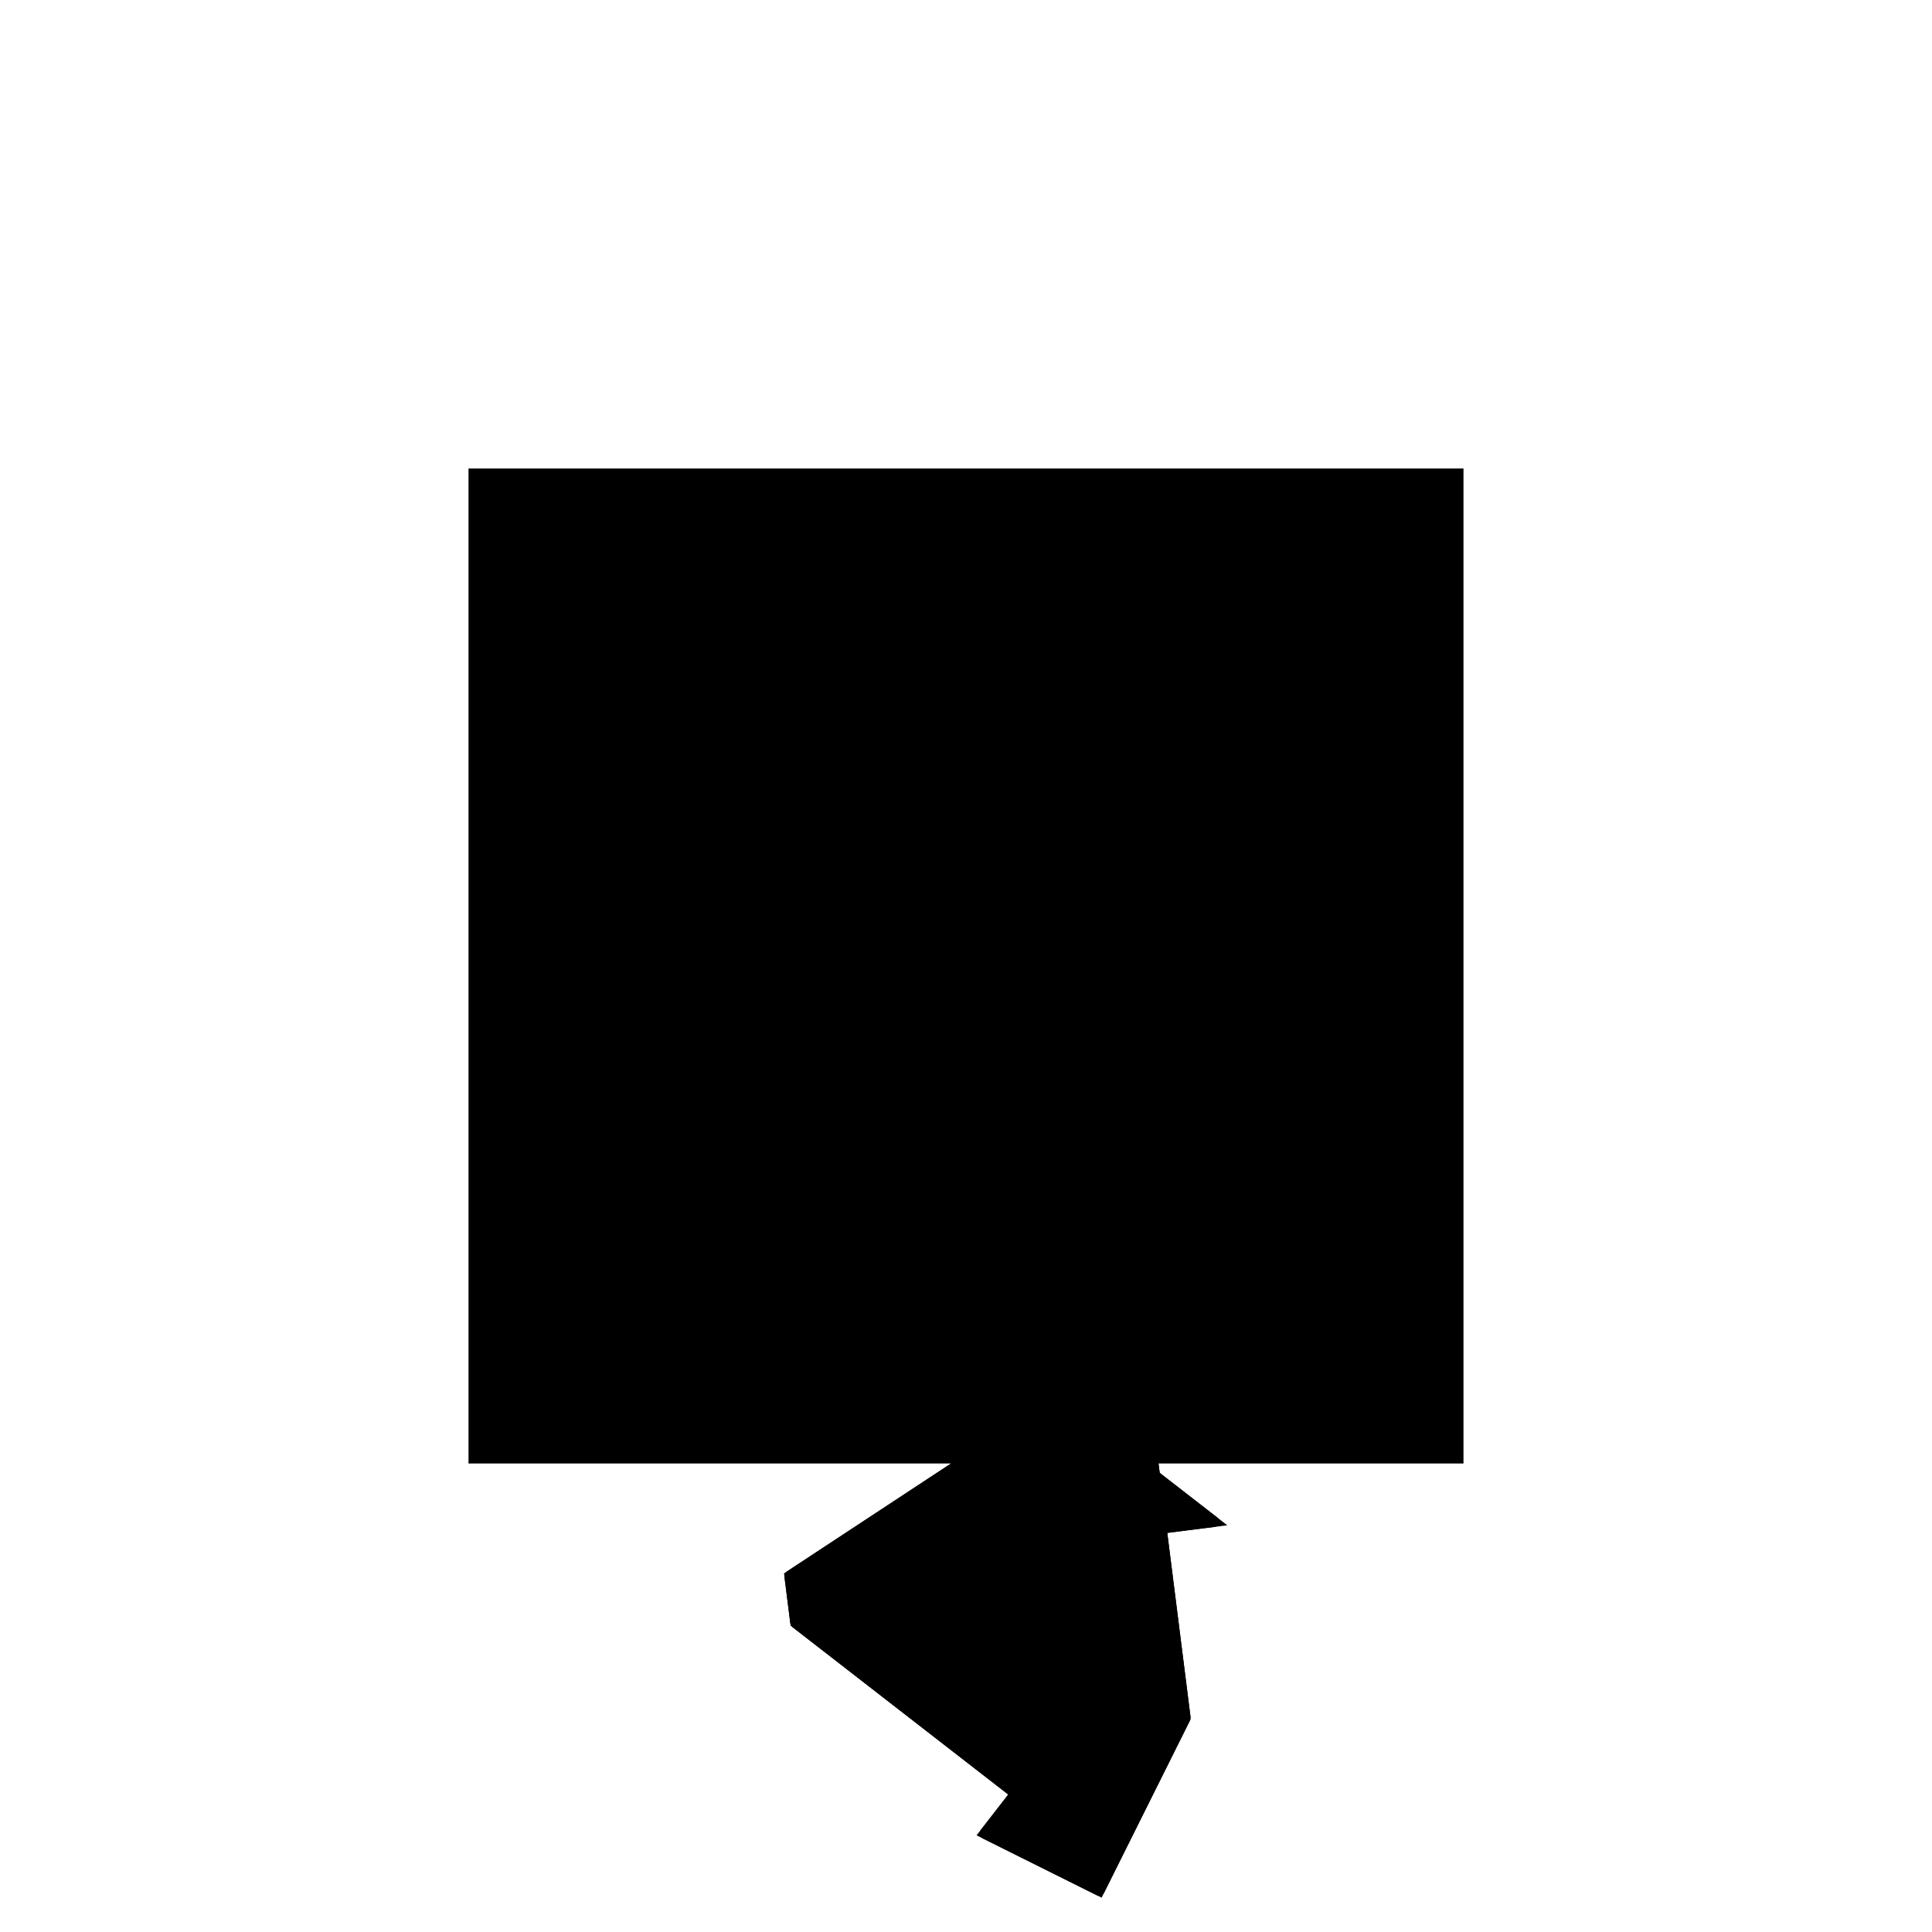 <?xml version="1.0"?>
<!DOCTYPE svg PUBLIC "-//W3C//DTD SVG 1.1//EN"
  "http://www.w3.org/Graphics/SVG/1.1/DTD/svg11.dtd">
<svg
  width="240"
  height="240"
  viewBox="-50 -50 200 200" xmlns="http://www.w3.org/2000/svg" version="1.1">
  <rect
    x="0"
    y="0"
    width="100"
    height="100"
    fill="hsla(206,100%,53%,0.3)"
    stroke="hsl(206,100%,53%)"
    stroke-width="3"
    transform="" />
  
  <path
    d="M 
      106.803
      -25.075
      L
    
      115.739
      -7.148
      L
    
      113.264
      12.45
      L
    
      118.776
      13.146
      L
    
      112.569
      17.962
      L
    
      111.009
      30.316
      L
    
      111.443
      31.054
      L
    
      110.873
      31.39
      L
    
      74.682
      7.578
      L
    
      75.3
      2.679
      L
    
      98.062
      -14.979
      L
    
      94.851
      -19.118
      z
    "
    fill="hsla(0,0%,50%,0.3)"
    stroke="hsla(0,0%,50%,1)"
    stroke-width="1"
    transform="translate(-92.986,10.7) scale(1,-1) translate(50,-110)"
    />
  
  
  <line
    x1="100.827"
    y1="-22.096"
    x2="111.271"
    y2="-16.111"
    stroke="hsla(0,50%,50%,0.6)"
    stroke-width="1"
    transform="translate(-92.986,10.7) scale(1,-1) translate(50,-110)"
    />
  
  <line
    x1="94.851"
    y1="-19.118"
    x2="115.739"
    y2="-7.148"
    stroke="hsla(0,50%,50%,0.6)"
    stroke-width="1"
    transform="translate(-92.986,10.7) scale(1,-1) translate(50,-110)"
    />
  
  <line
    x1="94.851"
    y1="-19.118"
    x2="109.299"
    y2="-0.495"
    stroke="hsla(0,50%,50%,0.6)"
    stroke-width="1"
    transform="translate(-92.986,10.7) scale(1,-1) translate(50,-110)"
    />
  
  <line
    x1="106.803"
    y1="-25.075"
    x2="115.739"
    y2="-7.148"
    stroke="hsla(0,50%,50%,0.6)"
    stroke-width="1"
    transform="translate(-92.986,10.7) scale(1,-1) translate(50,-110)"
    />
  
  <line
    x1="91.7"
    y1="-2.45"
    x2="111.443"
    y2="31.054"
    stroke="hsla(0,50%,50%,0.6)"
    stroke-width="1"
    transform="translate(-92.986,10.7) scale(1,-1) translate(50,-110)"
    />
  
  <line
    x1="75.3"
    y1="2.679"
    x2="83.709"
    y2="13.518"
    stroke="hsla(0,50%,50%,0.6)"
    stroke-width="1"
    transform="translate(-92.986,10.7) scale(1,-1) translate(50,-110)"
    />
  
  <line
    x1="74.682"
    y1="7.578"
    x2="110.873"
    y2="31.39"
    stroke="hsla(0,50%,50%,0.6)"
    stroke-width="1"
    transform="translate(-92.986,10.7) scale(1,-1) translate(50,-110)"
    />
  
  <line
    x1="83.709"
    y1="13.518"
    x2="104.236"
    y2="18.822"
    stroke="hsla(0,50%,50%,0.6)"
    stroke-width="1"
    transform="translate(-92.986,10.7) scale(1,-1) translate(50,-110)"
    />
  
  <line
    x1="74.682"
    y1="7.578"
    x2="118.776"
    y2="13.146"
    stroke="hsla(0,50%,50%,0.6)"
    stroke-width="1"
    transform="translate(-92.986,10.7) scale(1,-1) translate(50,-110)"
    />
  
  <line
    x1="107.994"
    y1="-22.685"
    x2="94.851"
    y2="-19.118"
    stroke="hsla(0,50%,50%,0.6)"
    stroke-width="1"
    transform="translate(-92.986,10.7) scale(1,-1) translate(50,-110)"
    />
  
  <line
    x1="75.3"
    y1="2.679"
    x2="74.682"
    y2="7.578"
    stroke="hsla(0,50%,50%,0.6)"
    stroke-width="1"
    transform="translate(-92.986,10.7) scale(1,-1) translate(50,-110)"
    />
  
  <line
    x1="100.827"
    y1="-22.096"
    x2="95.363"
    y2="21.185"
    stroke="hsla(0,50%,50%,0.6)"
    stroke-width="1"
    transform="translate(-92.986,10.7) scale(1,-1) translate(50,-110)"
    />
  
  <line
    x1="111.271"
    y1="-16.111"
    x2="109.299"
    y2="-0.495"
    stroke="hsla(0,50%,50%,0.6)"
    stroke-width="1"
    transform="translate(-92.986,10.7) scale(1,-1) translate(50,-110)"
    />
  
  <line
    x1="115.739"
    y1="-7.148"
    x2="110.873"
    y2="31.39"
    stroke="hsla(0,50%,50%,0.6)"
    stroke-width="1"
    transform="translate(-92.986,10.7) scale(1,-1) translate(50,-110)"
    />
  
  <line
    x1="106.803"
    y1="-25.075"
    x2="94.851"
    y2="-19.118"
    stroke="hsla(0,50%,50%,0.6)"
    stroke-width="1"
    transform="translate(-92.986,10.7) scale(1,-1) translate(50,-110)"
    />
  
  <line
    x1="104.236"
    y1="18.822"
    x2="102.424"
    y2="25.831"
    stroke="hsla(0,50%,50%,0.6)"
    stroke-width="1"
    transform="translate(-92.986,10.7) scale(1,-1) translate(50,-110)"
    />
  
  <line
    x1="107.994"
    y1="-22.685"
    x2="75.3"
    y2="2.679"
    stroke="hsla(0,50%,50%,0.6)"
    stroke-width="1"
    transform="translate(-92.986,10.7) scale(1,-1) translate(50,-110)"
    />
  
  <line
    x1="91.7"
    y1="-2.45"
    x2="74.682"
    y2="7.578"
    stroke="hsla(0,50%,50%,0.6)"
    stroke-width="1"
    transform="translate(-92.986,10.7) scale(1,-1) translate(50,-110)"
    />
  
  <line
    x1="102.982"
    y1="16.695"
    x2="95.363"
    y2="21.185"
    stroke="hsla(0,50%,50%,0.6)"
    stroke-width="1"
    transform="translate(-92.986,10.7) scale(1,-1) translate(50,-110)"
    />
  
  <line
    x1="118.776"
    y1="13.146"
    x2="102.424"
    y2="25.831"
    stroke="hsla(0,50%,50%,0.6)"
    stroke-width="1"
    transform="translate(-92.986,10.7) scale(1,-1) translate(50,-110)"
    />
  
  <line
    x1="111.443"
    y1="31.054"
    x2="110.873"
    y2="31.39"
    stroke="hsla(0,50%,50%,0.6)"
    stroke-width="1"
    transform="translate(-92.986,10.7) scale(1,-1) translate(50,-110)"
    />
  
</svg>
